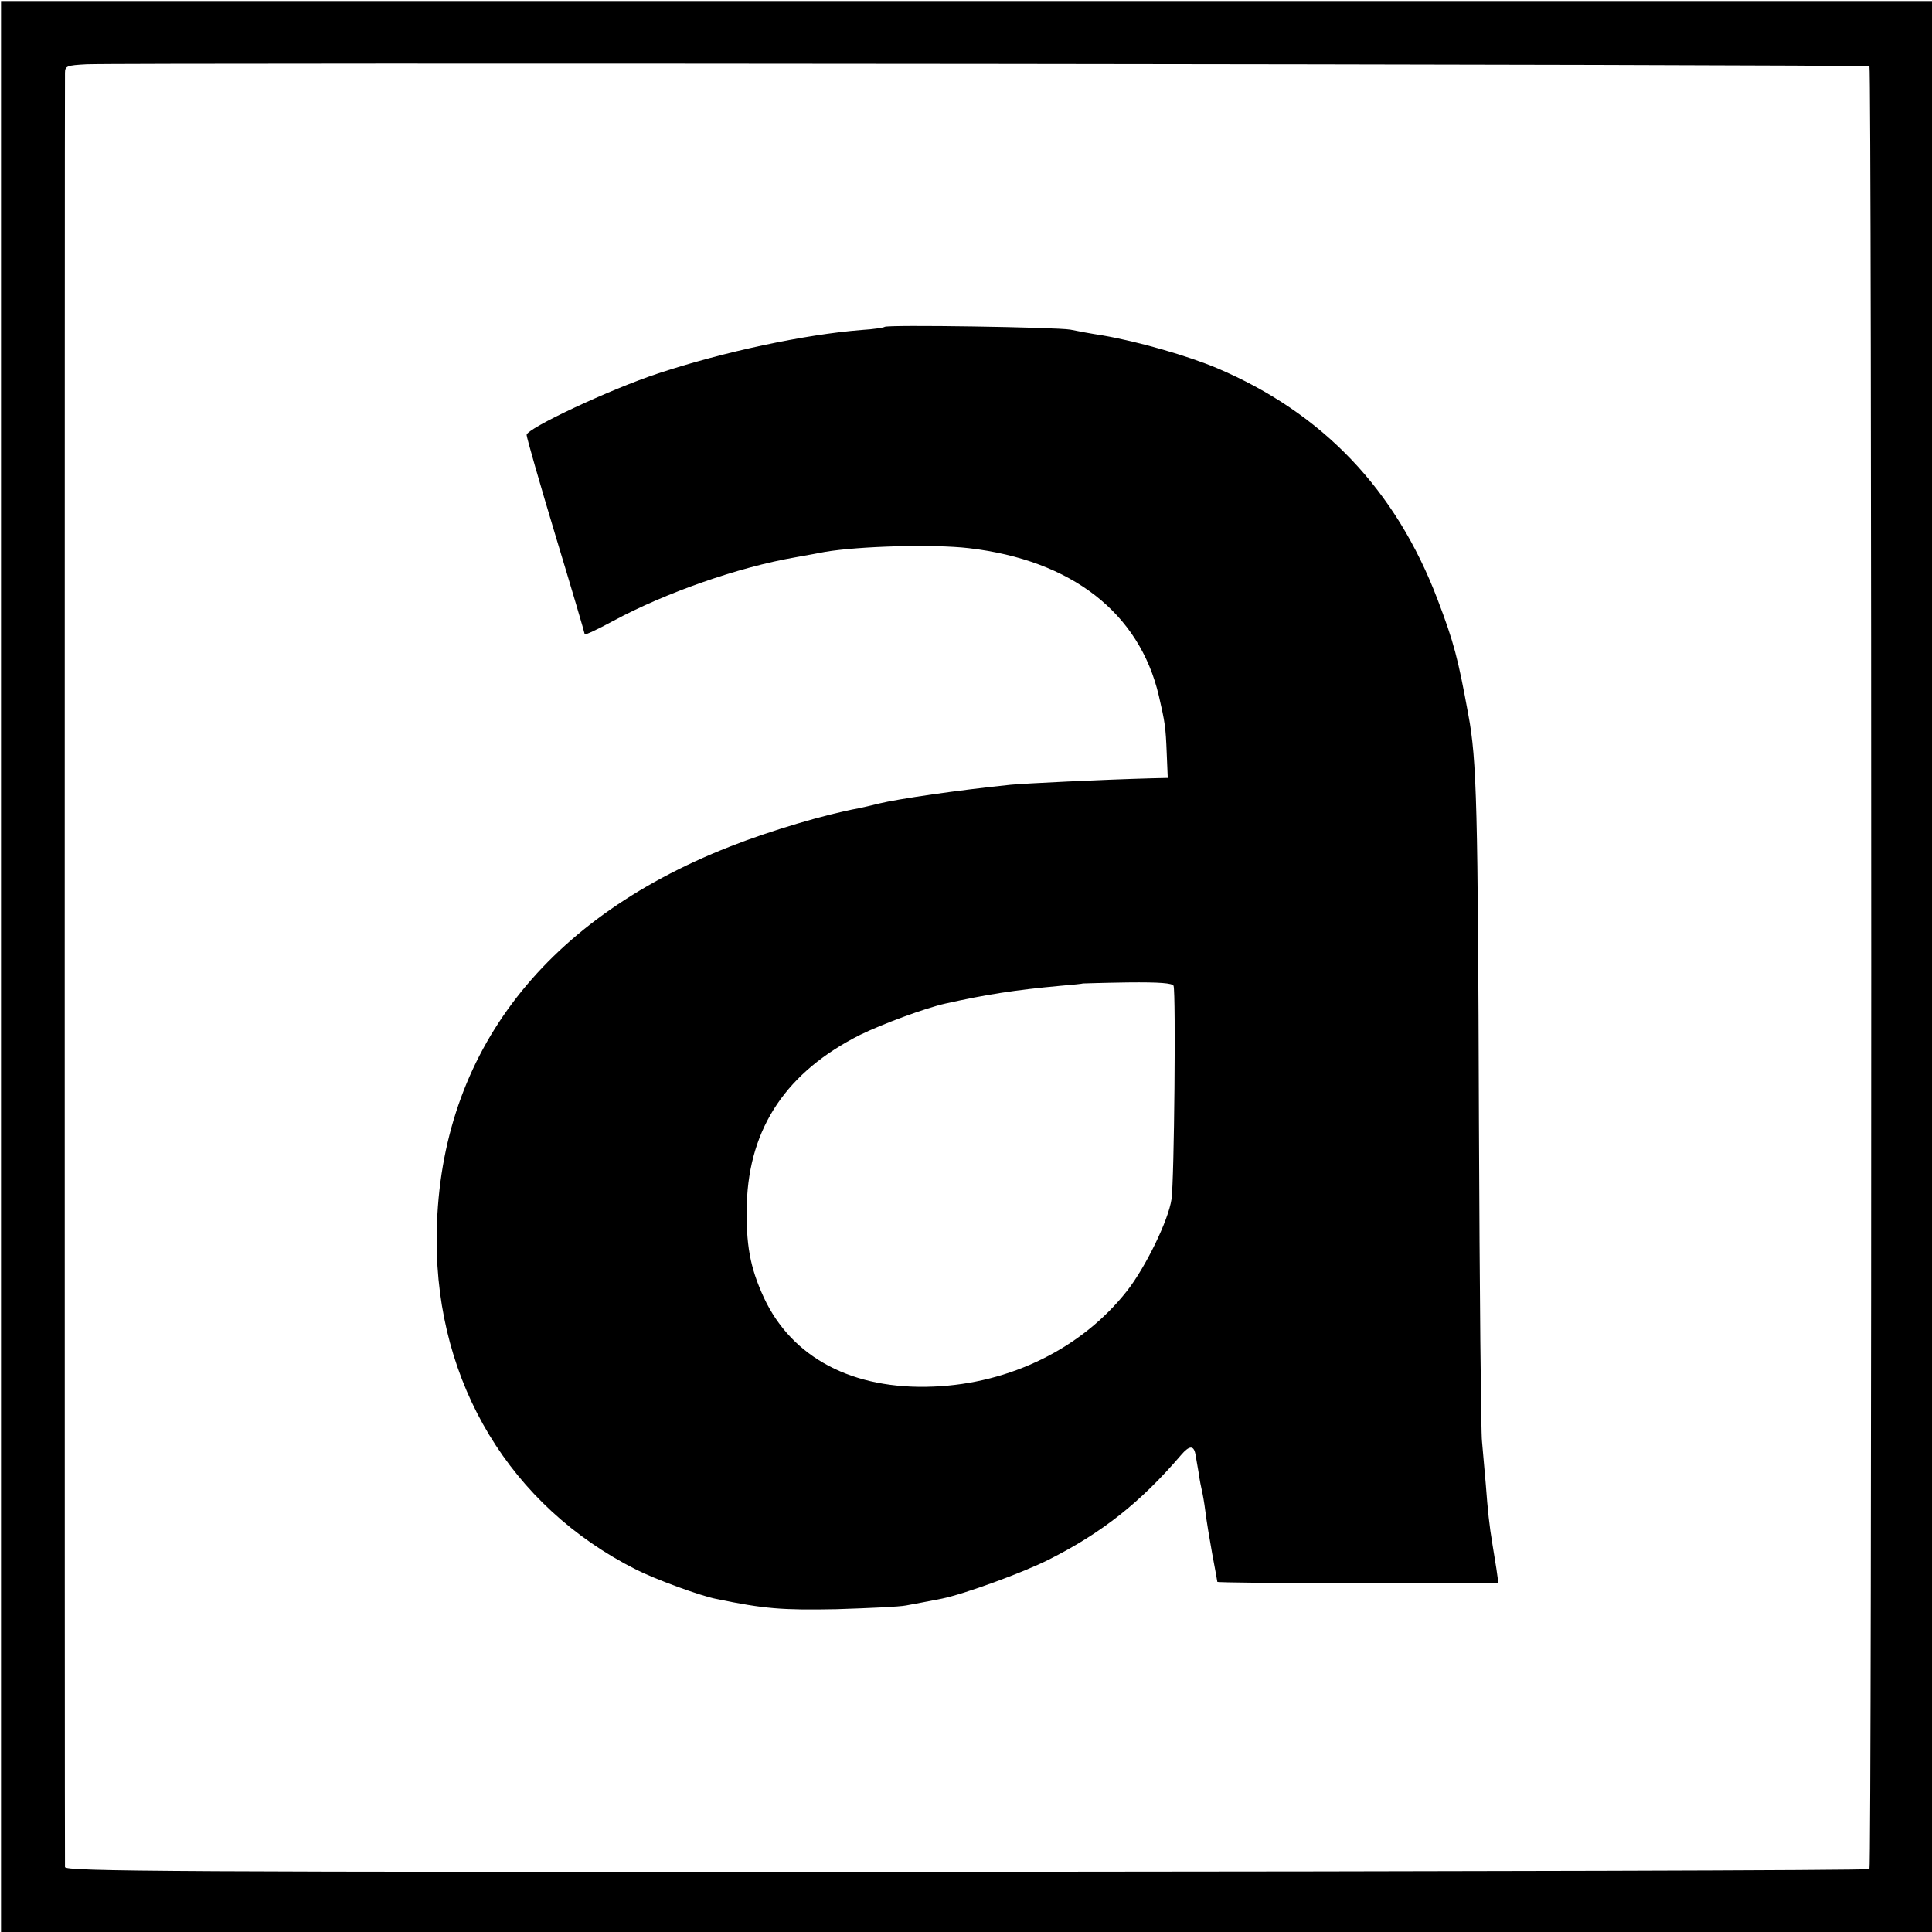 <?xml version="1.0" standalone="no"?>
<!DOCTYPE svg PUBLIC "-//W3C//DTD SVG 20010904//EN"
 "http://www.w3.org/TR/2001/REC-SVG-20010904/DTD/svg10.dtd">
<svg version="1.0" xmlns="http://www.w3.org/2000/svg"
 width="565pt" height="565pt" viewBox="0 0 565 565"
 preserveAspectRatio="xMidYMid meet">
<g transform="translate(0,565) scale(0.1,-0.1)"
fill="#000000" stroke="none">
<path d="M3 2823 l0 -2823 2824 0 2823 0 0 2823 0 2824 -2823 0 -2824 0 0
-2824z m5464 2633 c7 -7 7 -5265 0 -5272 -3 -4 -1192 -7 -2641 -8 -2337 -1
-2636 1 -2636 14 -1 20 -1 5219 0 5247 0 20 6 22 63 25 112 5 5208 0 5214 -6z"/>
<path d="M2587 4694 c-2 -2 -32 -7 -67 -9 -166 -13 -405 -64 -595 -127 -140
-46 -385 -161 -385 -180 0 -7 38 -140 85 -296 47 -155 85 -284 85 -287 0 -3
37 14 83 39 152 82 365 157 532 186 39 7 78 14 87 16 101 17 317 23 421 11
301 -35 499 -189 556 -432 18 -78 20 -91 23 -168 l3 -72 -45 -1 c-149 -4 -373
-15 -415 -19 -156 -16 -327 -41 -385 -55 -19 -5 -46 -11 -60 -14 -94 -17 -257
-65 -376 -112 -555 -218 -856 -621 -857 -1149 -1 -421 216 -780 583 -965 55
-28 188 -77 235 -86 140 -29 192 -33 350 -30 94 3 186 7 205 11 37 7 55 10
105 20 64 13 237 76 312 114 155 78 268 167 387 306 24 28 37 29 42 2 1 -7 5
-30 9 -52 3 -22 8 -47 10 -55 2 -8 7 -35 10 -60 3 -25 12 -80 20 -124 8 -43
15 -80 15 -82 0 -2 185 -4 411 -4 l411 0 -6 43 c-4 24 -9 55 -11 68 -10 60
-14 100 -20 179 -4 47 -9 103 -11 125 -3 22 -7 445 -9 940 -3 915 -6 1052 -31
1185 -30 164 -42 211 -90 337 -122 321 -336 545 -644 676 -88 37 -231 78 -335
96 -33 5 -76 13 -95 17 -39 7 -536 15 -543 8z m845 -1927 c7 -21 2 -570 -6
-624 -9 -62 -76 -199 -130 -268 -132 -168 -342 -271 -566 -280 -236 -10 -414
84 -496 260 -41 89 -53 156 -50 275 7 223 117 386 332 494 63 31 190 78 248
91 121 27 205 40 336 52 36 3 66 6 67 7 1 0 60 2 131 3 93 1 131 -2 134 -10z"/>
</g>
</svg>
